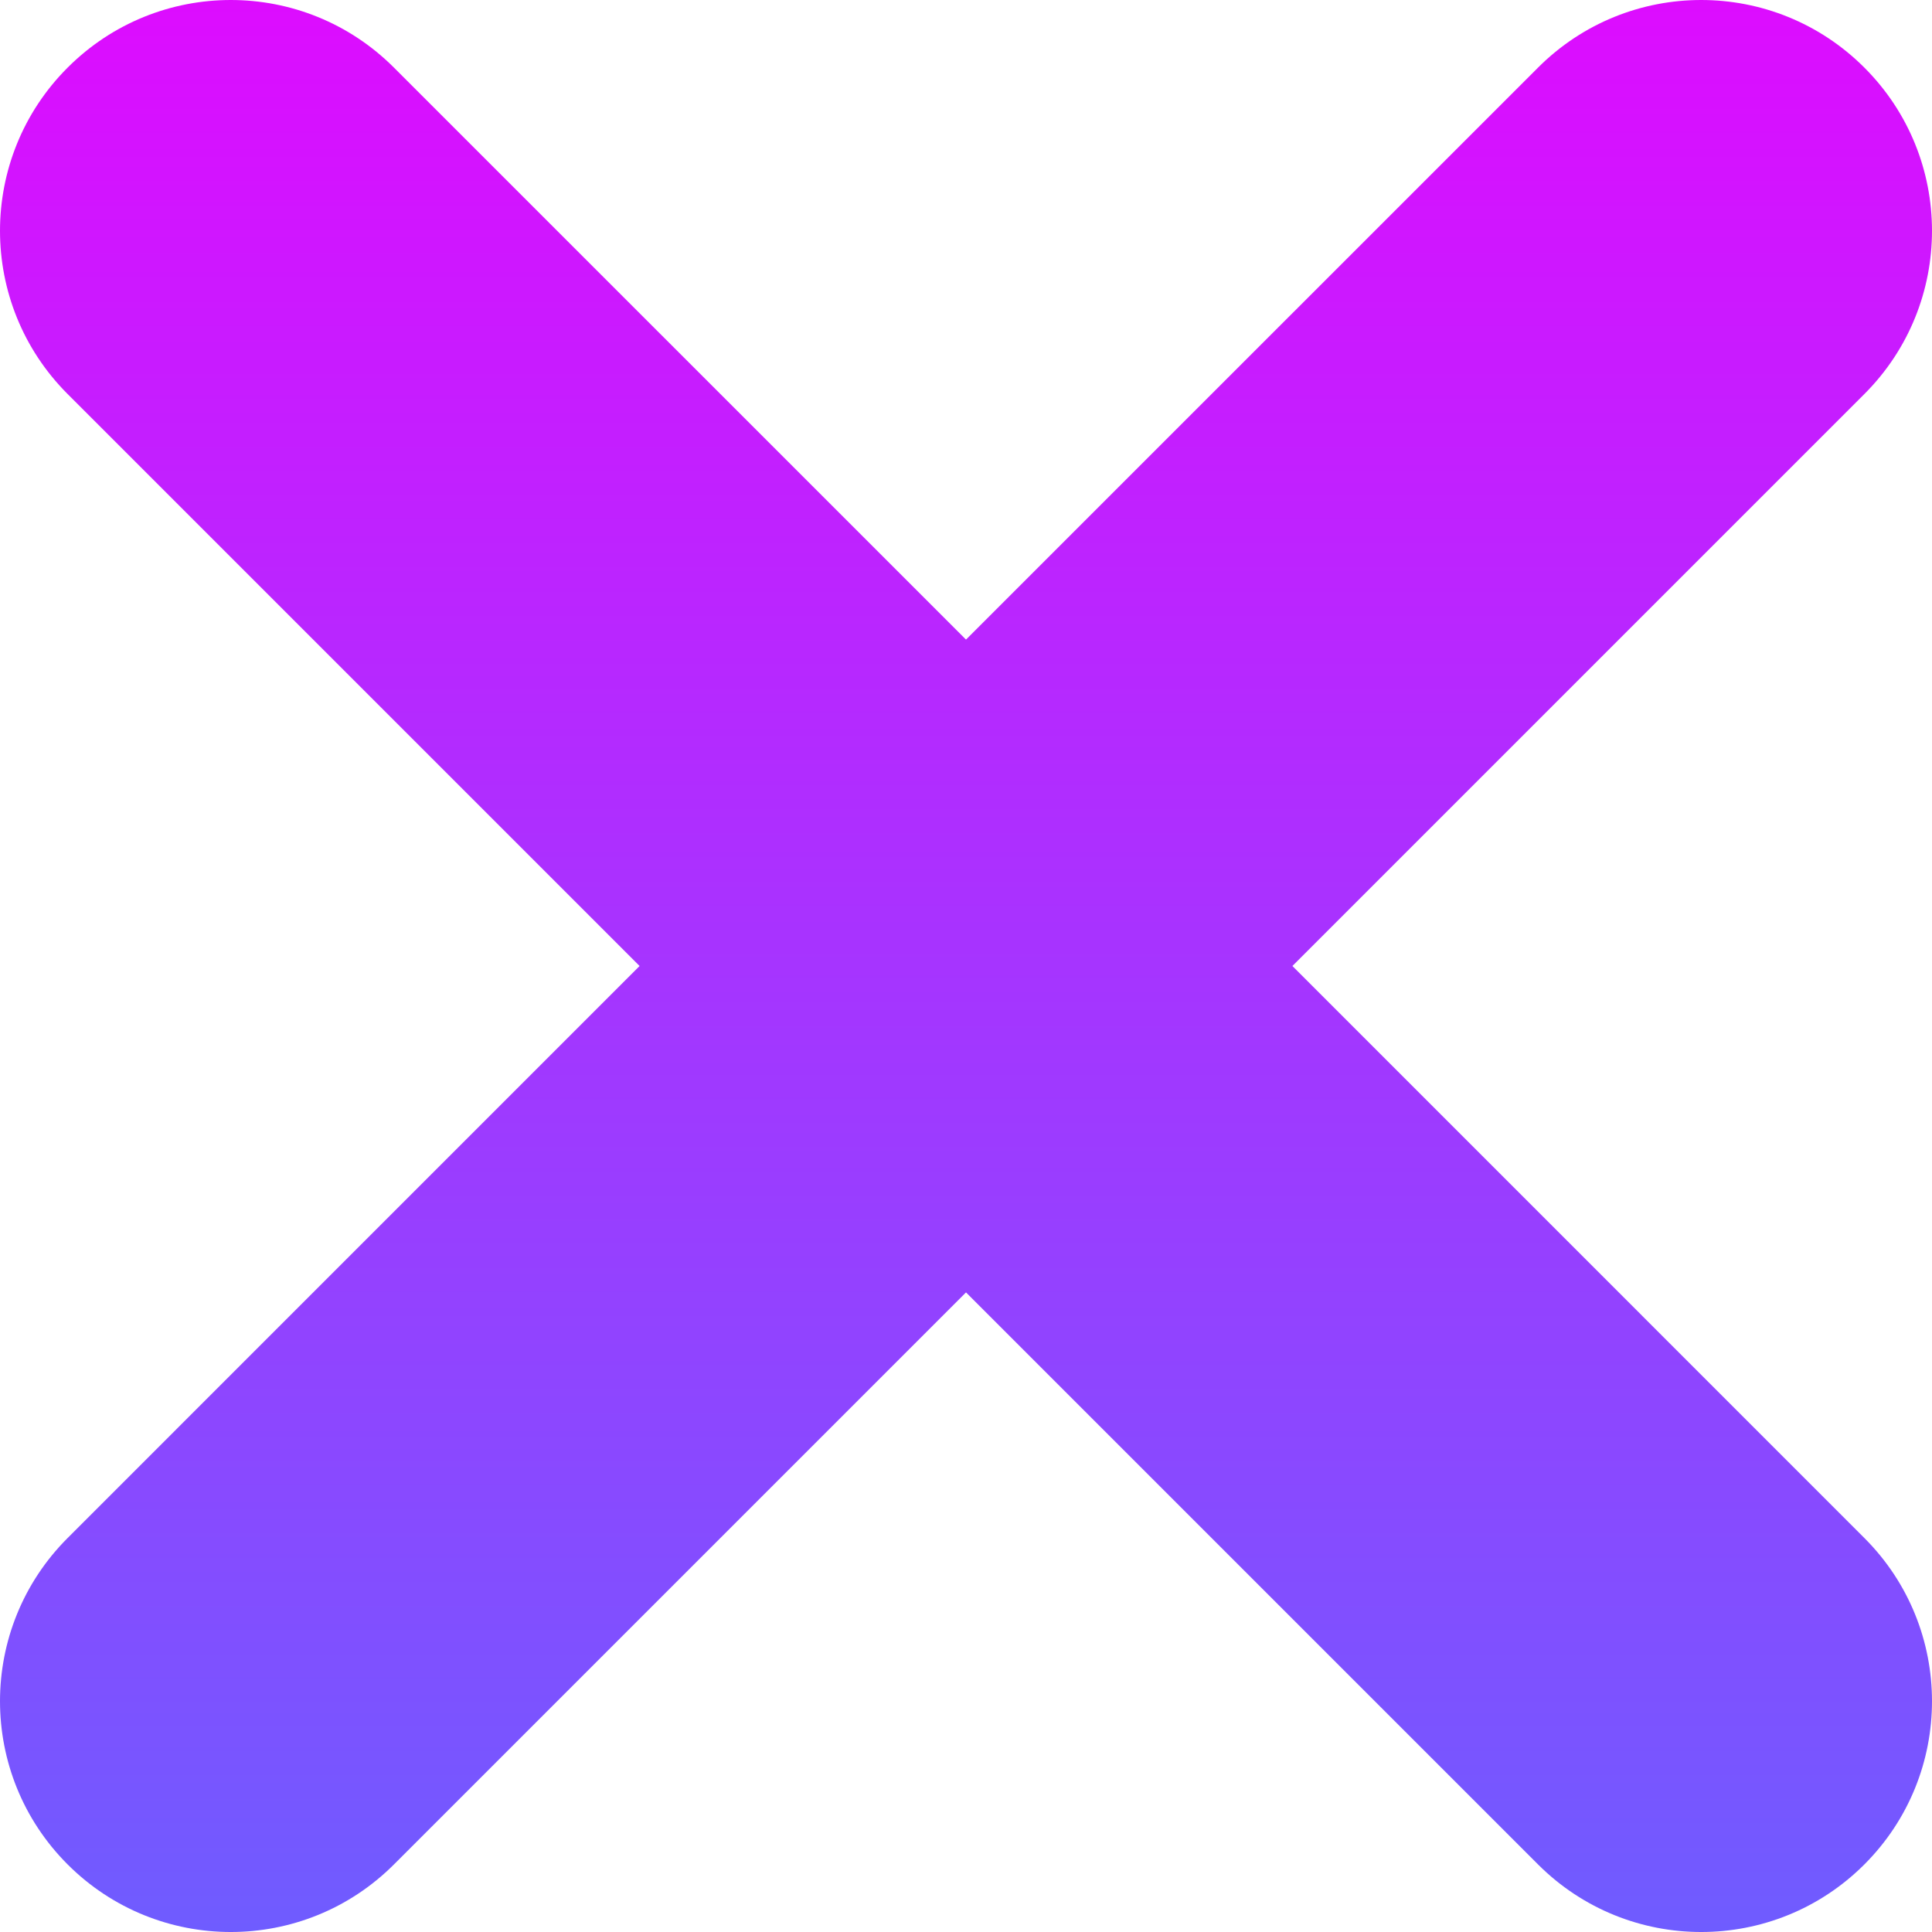 <?xml version="1.0" encoding="utf-8"?>
<svg viewBox="243.001 210.732 506.266 506.267" width="506.266" height="506.267" xmlns="http://www.w3.org/2000/svg">
  <defs>
    <linearGradient id="id0" gradientUnits="userSpaceOnUse" x1="496.133" y1="717" x2="496.133" y2="210.732">
      <stop offset="0" style="stop-opacity:1; stop-color:#6F5CFF"/>
      <stop offset="1" style="stop-opacity:1; stop-color:#DD0CFF"/>
    </linearGradient>
    <style type="text/css">
   
    .fil0 {fill:url(#id0);fill-rule:nonzero}
   
  </style>
  </defs>
  <g id="Слой_x0020_1">
    <path class="fil0" d="M581.666 463.865l149.88 -149.88c23.627,-23.627 23.627,-61.92 0,-85.533 -23.613,-23.626 -61.909,-23.626 -85.519,0l-149.893 149.88 -149.897 -149.88c-23.61,-23.626 -61.906,-23.626 -85.519,0 -23.623,23.613 -23.623,61.906 0,85.533l149.88 149.88 -149.88 149.892c-23.623,23.613 -23.623,61.906 0,85.533l0 0c23.613,23.613 61.909,23.613 85.519,0l149.897 -149.893 149.893 149.893c23.61,23.613 61.906,23.613 85.519,0l0 0c23.627,-23.627 23.627,-61.92 0,-85.533l-149.88 -149.892z"/>
  </g>
</svg>